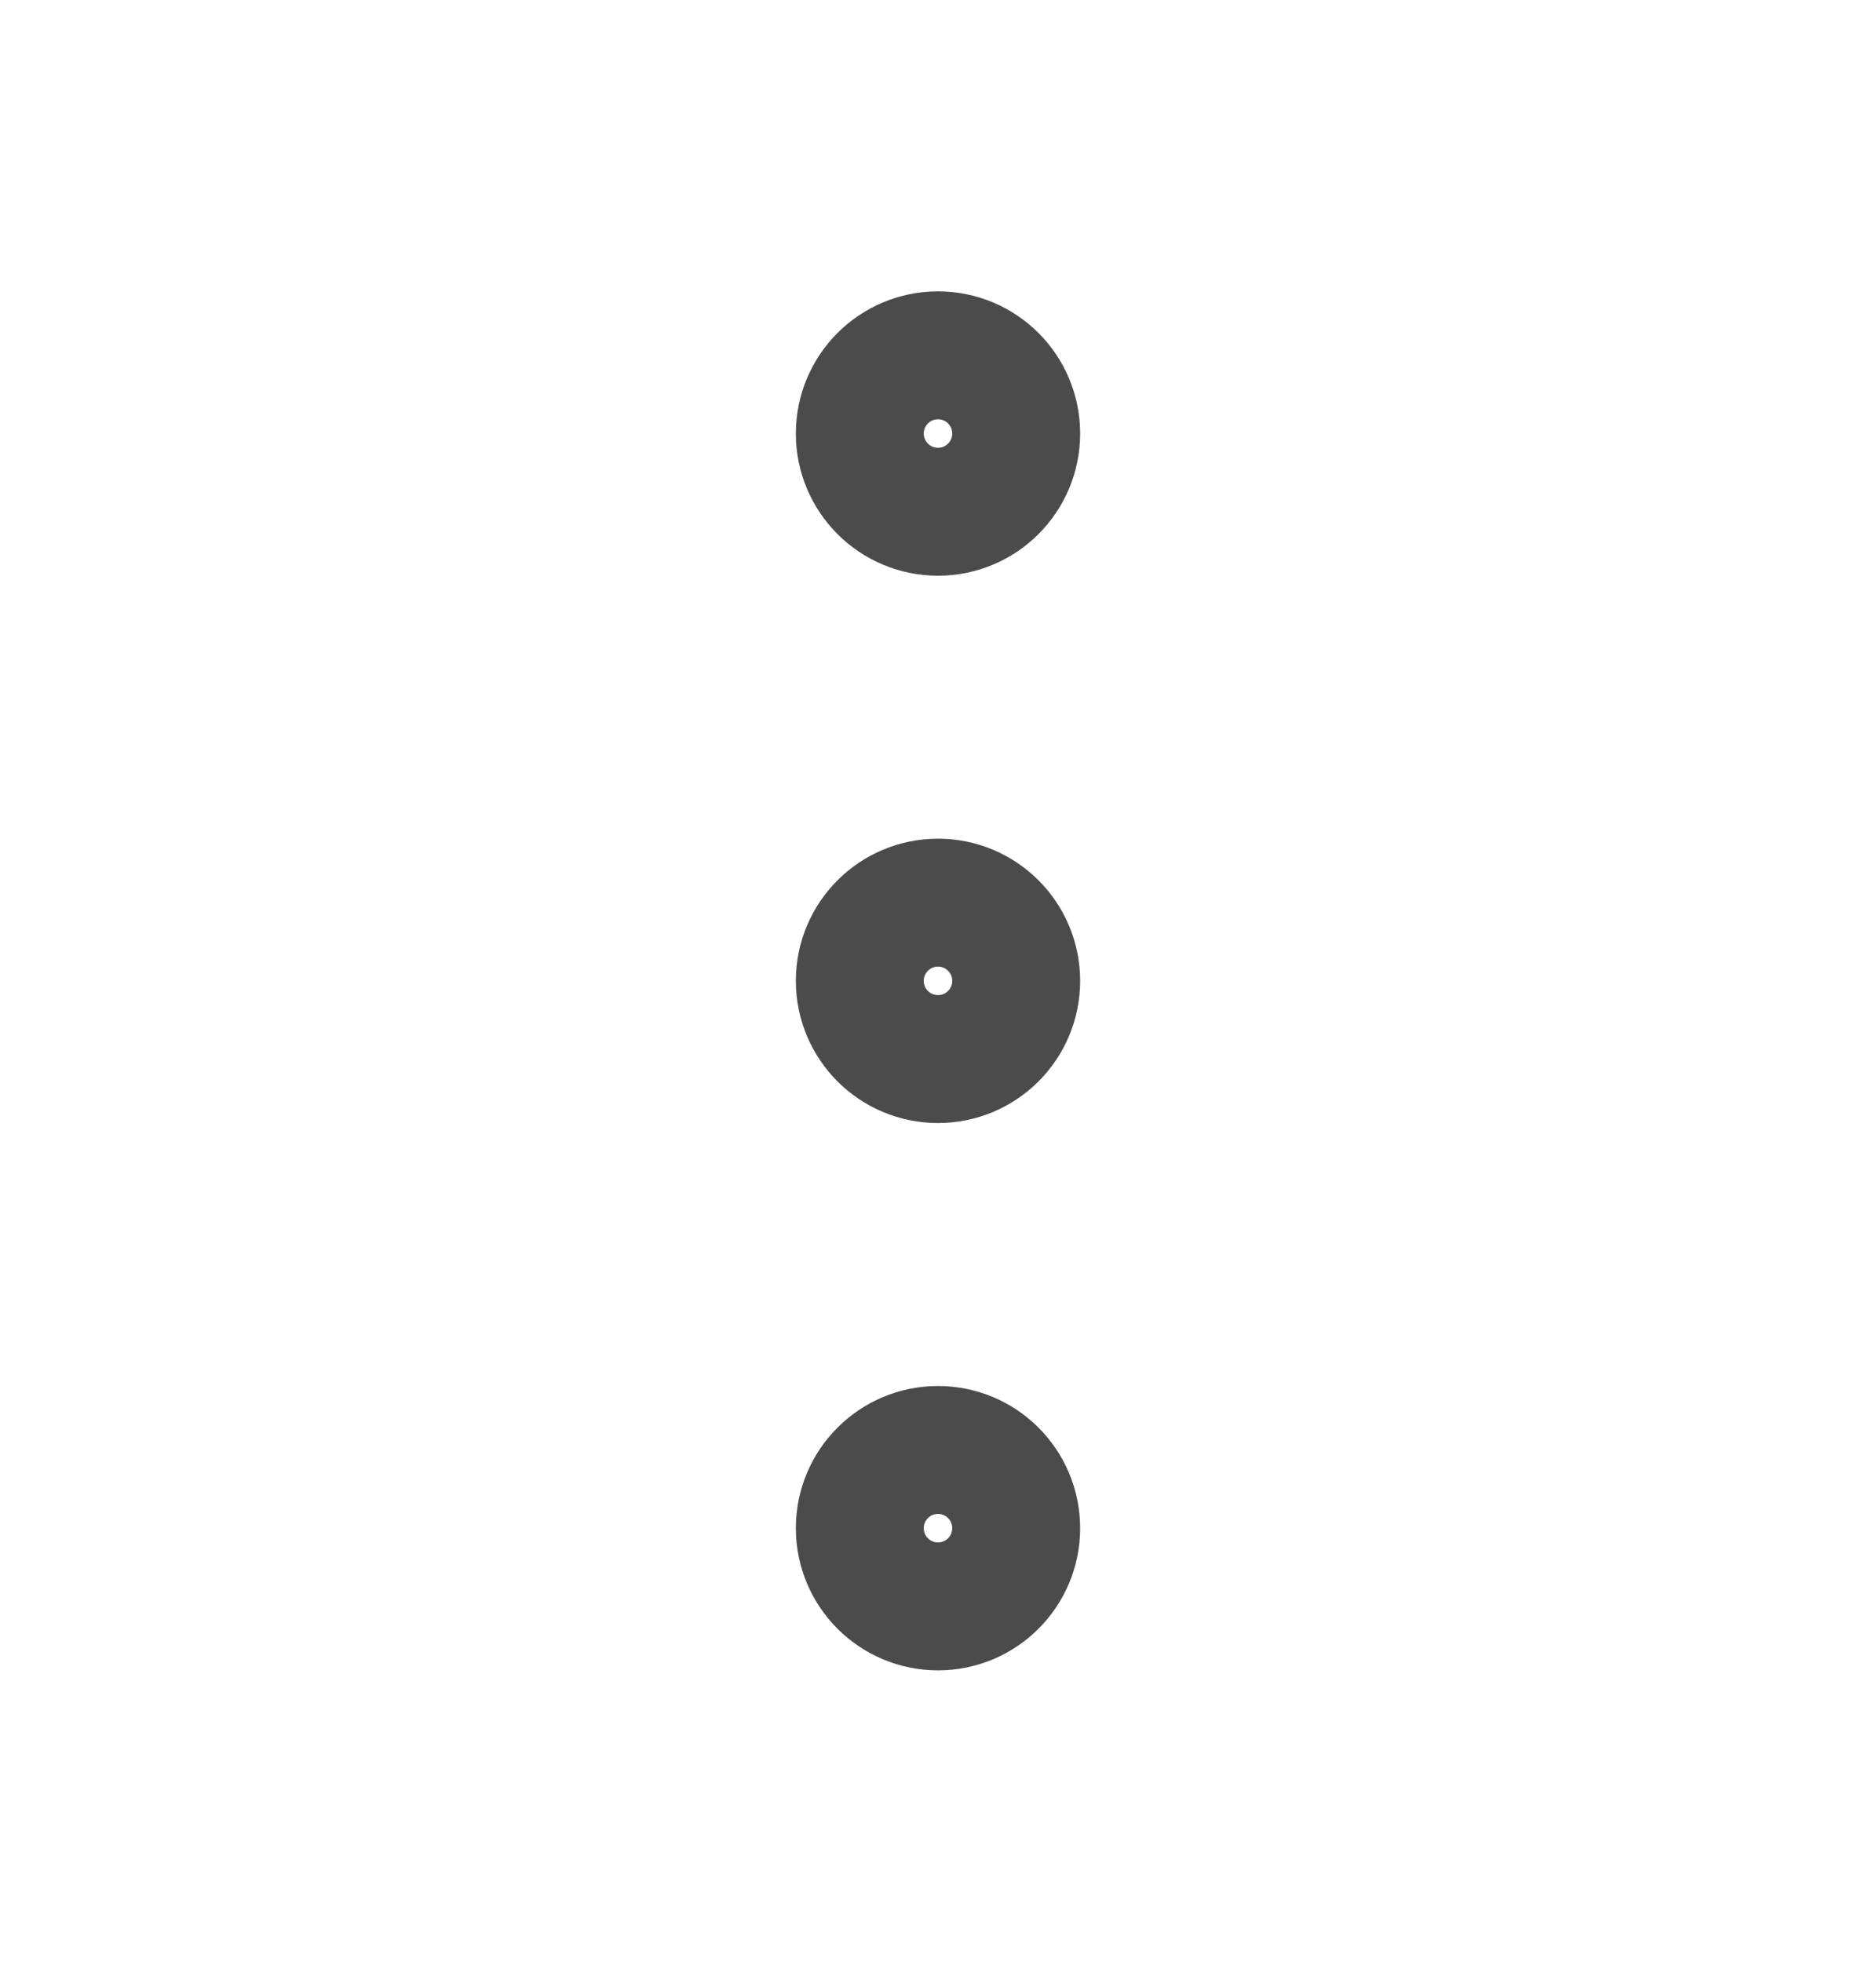<svg width="22" height="23" viewBox="0 0 22 23" fill="none" xmlns="http://www.w3.org/2000/svg">
<circle cx="11" cy="11.5" r="0.917" stroke="#4B4B4B" stroke-width="1.5" stroke-linecap="round" stroke-linejoin="round"/>
<circle cx="11" cy="17.917" r="0.917" stroke="#4B4B4B" stroke-width="1.5" stroke-linecap="round" stroke-linejoin="round"/>
<ellipse cx="11" cy="5.083" rx="0.917" ry="0.917" stroke="#4B4B4B" stroke-width="1.5" stroke-linecap="round" stroke-linejoin="round"/>
</svg>
